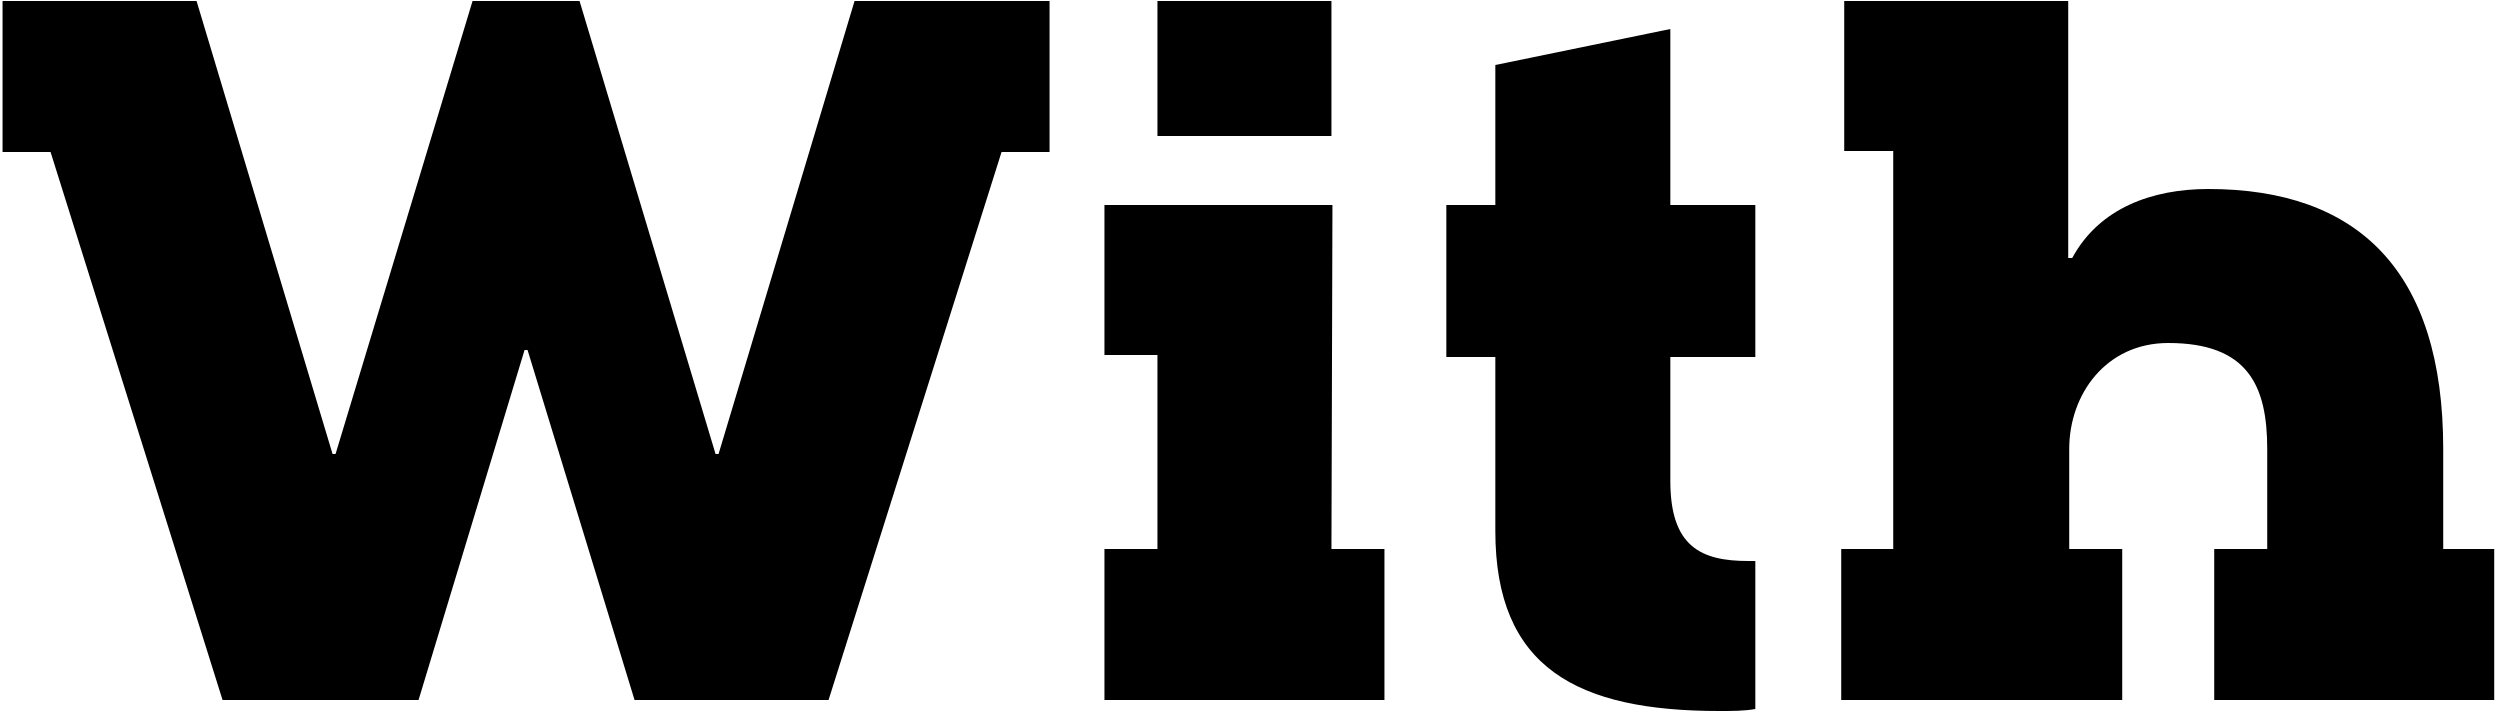 <?xml version="1.0" encoding="UTF-8"?>
<svg width="225px" height="64px" viewBox="0 0 225 64" version="1.1" xmlns="http://www.w3.org/2000/svg" xmlns:xlink="http://www.w3.org/1999/xlink">
    <!-- Generator: Sketch 54.1 (76490) - https://sketchapp.com -->
    <desc>Created with Sketch.</desc>
    <g id="Page-1" stroke="none" stroke-width="1" fill="none" fill-rule="evenodd">
        <g id="Desktop-HD" transform="translate(-244, -657)" fill="#000000" fill-rule="nonzero">
            <g id="content" transform="translate(30, 38)">
                <path d="M290.91,619.09 L308.46,619.09 L308.46,632.68 L304.14,632.68 L288.57,682 L271.11,682 L261.48,650.5 L261.21,650.5 L251.67,682 L234.03,682 L218.55,632.68 L214.23,632.68 L214.23,619.09 L231.69,619.09 L243.93,659.86 L244.2,659.86 L256.53,619.09 L266.16,619.09 L278.4,659.86 L278.67,659.86 L290.91,619.09 Z M333.83,619.09 L333.83,631.24 L318.17,631.24 L318.17,619.09 L333.83,619.09 Z M333.83,668.41 L338.6,668.41 L338.6,682 L313.4,682 L313.4,668.41 L318.17,668.41 L318.17,650.95 L313.4,650.95 L313.4,637.45 L333.92,637.45 L333.83,668.41 Z M371.98,669.49 L371.98,682.81 C370.99,682.99 369.91,682.99 368.74,682.99 C355.96,682.99 348.58,679.12 348.58,666.79 L348.58,651.13 L344.17,651.13 L344.17,637.45 L348.58,637.45 L348.58,624.85 L364.33,621.61 L364.33,637.45 L371.98,637.45 L371.98,651.13 L364.33,651.13 L364.33,662.29 C364.33,668.23 367.12,669.49 371.35,669.49 L371.98,669.49 Z M433.89,668.41 L438.48,668.41 L438.48,682 L413.28,682 L413.28,668.41 L418.05,668.41 L418.05,659.41 C418.05,653.74 416.34,649.87 409.14,649.87 C403.56,649.87 400.23,654.46 400.23,659.41 L400.23,668.41 L405,668.41 L405,682 L379.71,682 L379.71,668.41 L384.39,668.41 L384.39,632.59 L379.98,632.59 L379.98,619.09 L400.14,619.09 L400.14,642.22 L400.5,642.22 C402.93,637.72 407.7,636.01 412.74,636.01 C426.24,636.01 433.89,643.39 433.89,659.41 L433.89,668.41 Z" id="With"></path>
            </g>
        </g>
    </g>
</svg>
